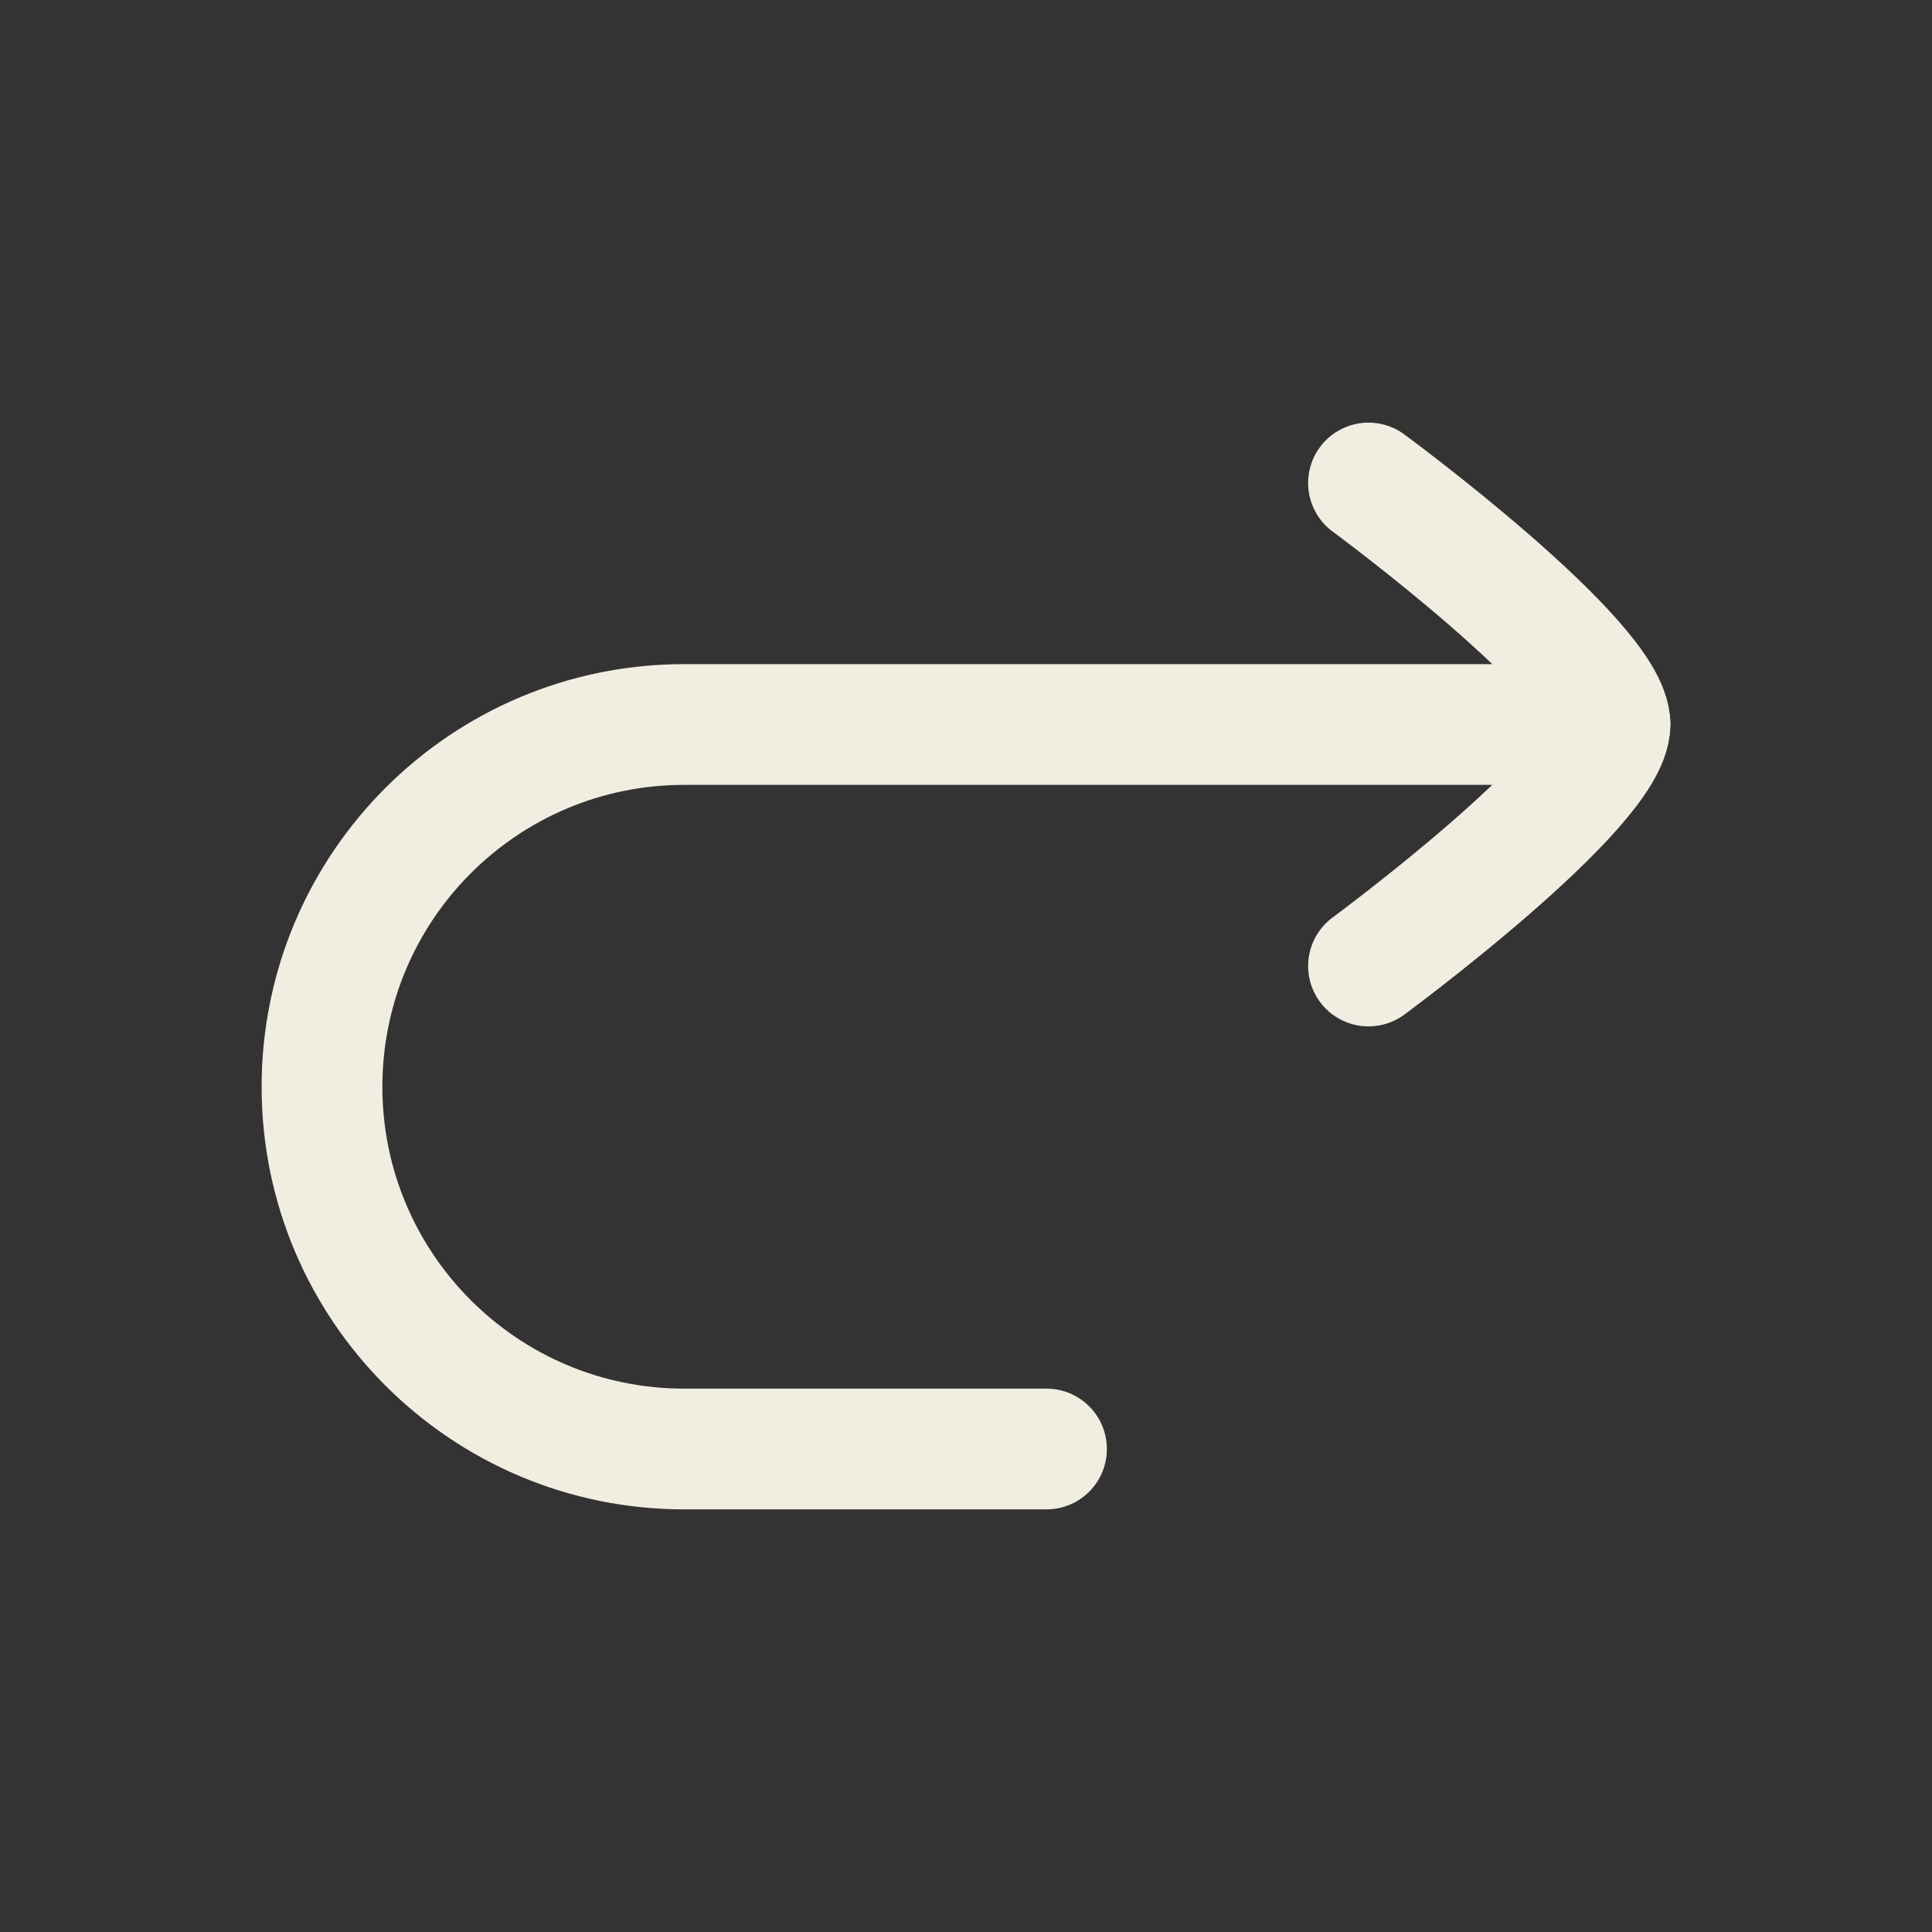<svg width="24" height="24" viewBox="0 0 24 24" fill="none" xmlns="http://www.w3.org/2000/svg">
<rect x="0" y="0" width="24" height="24" fill="#333333" stroke="none"/>
<path d="M13 18H8.5C6.015 18 4 15.985 4 13.5C4 11.015 6.015 9 8.5 9H20" stroke="#F1EDE1" stroke-width="1.5" stroke-linecap="round" stroke-linejoin="round"/>
<path d="M17 12C17 12 20 9.79 20 9C20 8.209 17 6 17 6" stroke="#F1EDE1" stroke-width="1.5" stroke-linecap="round" stroke-linejoin="round"/>
</svg>
